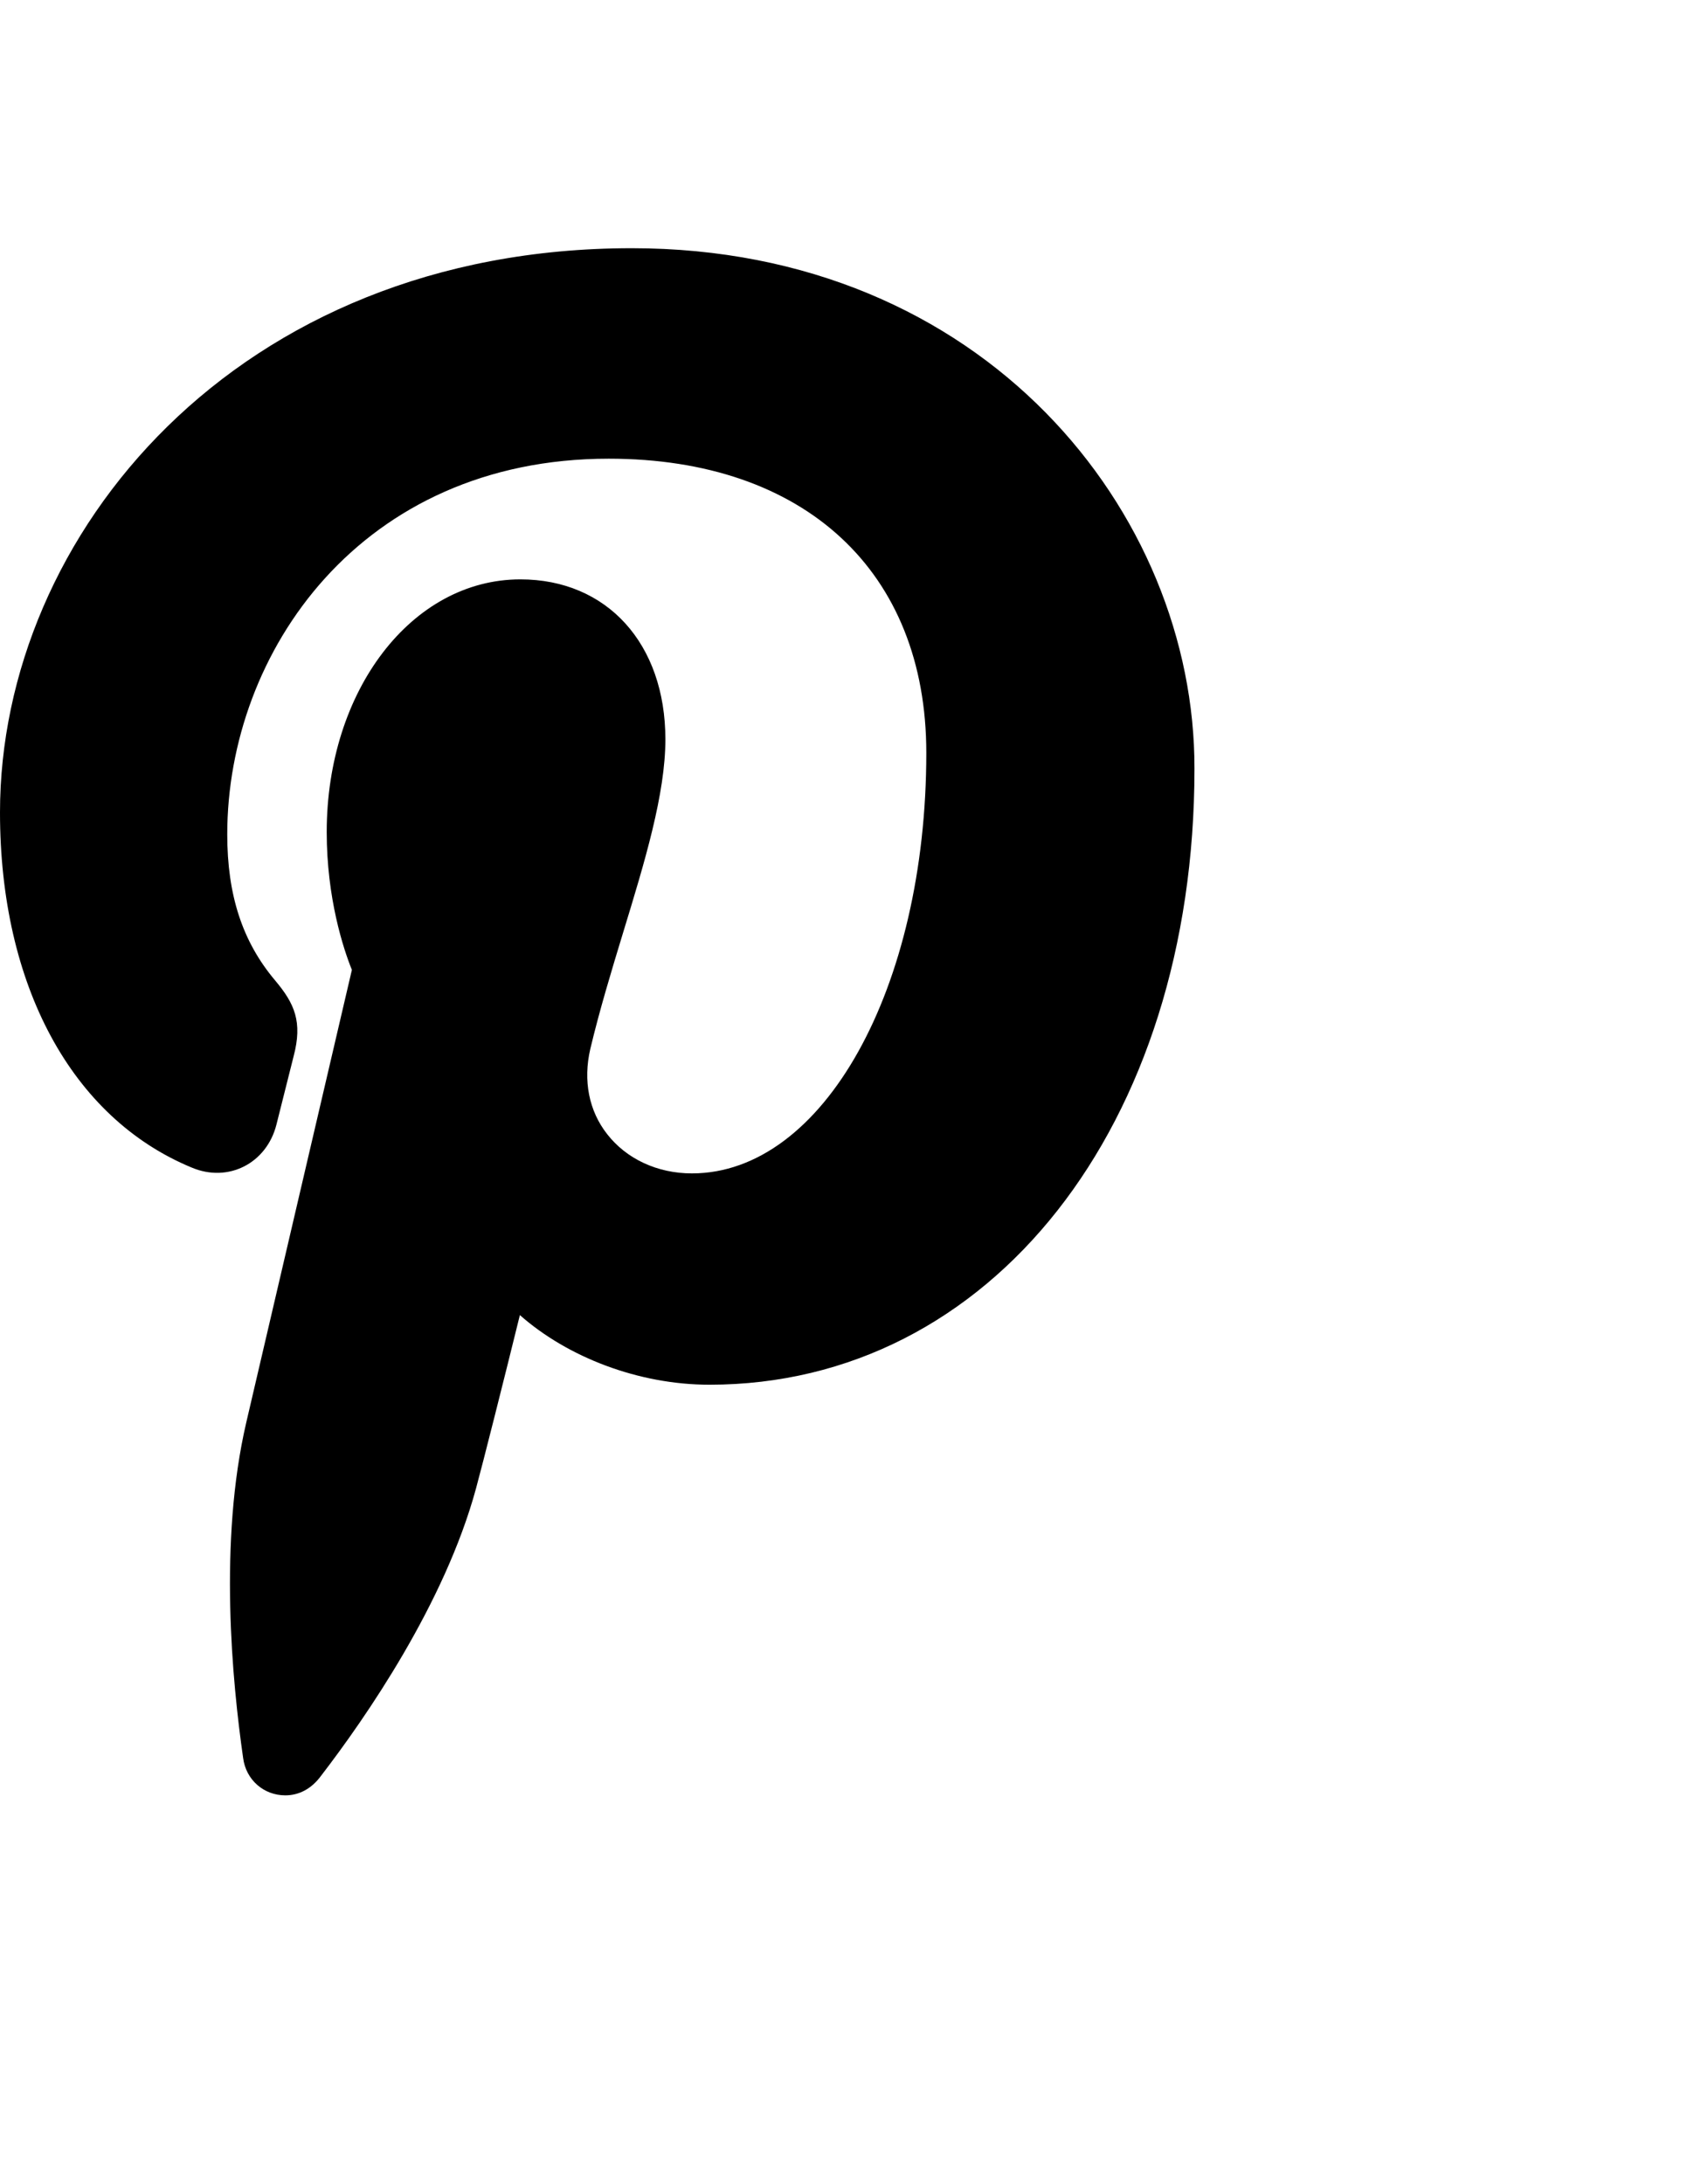 <svg xmlns="http://www.w3.org/2000/svg" width="17" height="22" viewBox="0 0 24 24"><path d="M8.988 0C3.362 0 0 4.08 0 8.023c0 2.458 1.02 4.345 2.727 5.05.52.22 1.065-.06 1.205-.608l.245-.974c.13-.49.014-.75-.264-1.08-.465-.552-.68-1.213-.68-2.076 0-2.59 1.9-5.342 5.427-5.342 2.788 0 4.518 1.603 4.518 4.183 0 3.35-1.466 5.98-3.335 5.98-.49 0-.93-.205-1.205-.558-.26-.33-.345-.762-.24-1.212.13-.546.3-1.107.466-1.652.31-1.014.602-1.973.602-2.75 0-1.36-.83-2.275-2.063-2.275-1.545 0-2.755 1.58-2.755 3.593 0 .94.236 1.658.358 1.96L3.503 16.7c-.393 1.69-.2 3.682-.044 4.77.04.307.29.53.6.53.19 0 .37-.088.51-.28.63-.82 1.756-2.442 2.203-4.084.094-.343.41-1.596.624-2.465.68.6 1.69.99 2.697.99 4 0 6.9-3.684 6.9-8.76C17 3.76 14.002 0 8.987 0z"/></svg>
